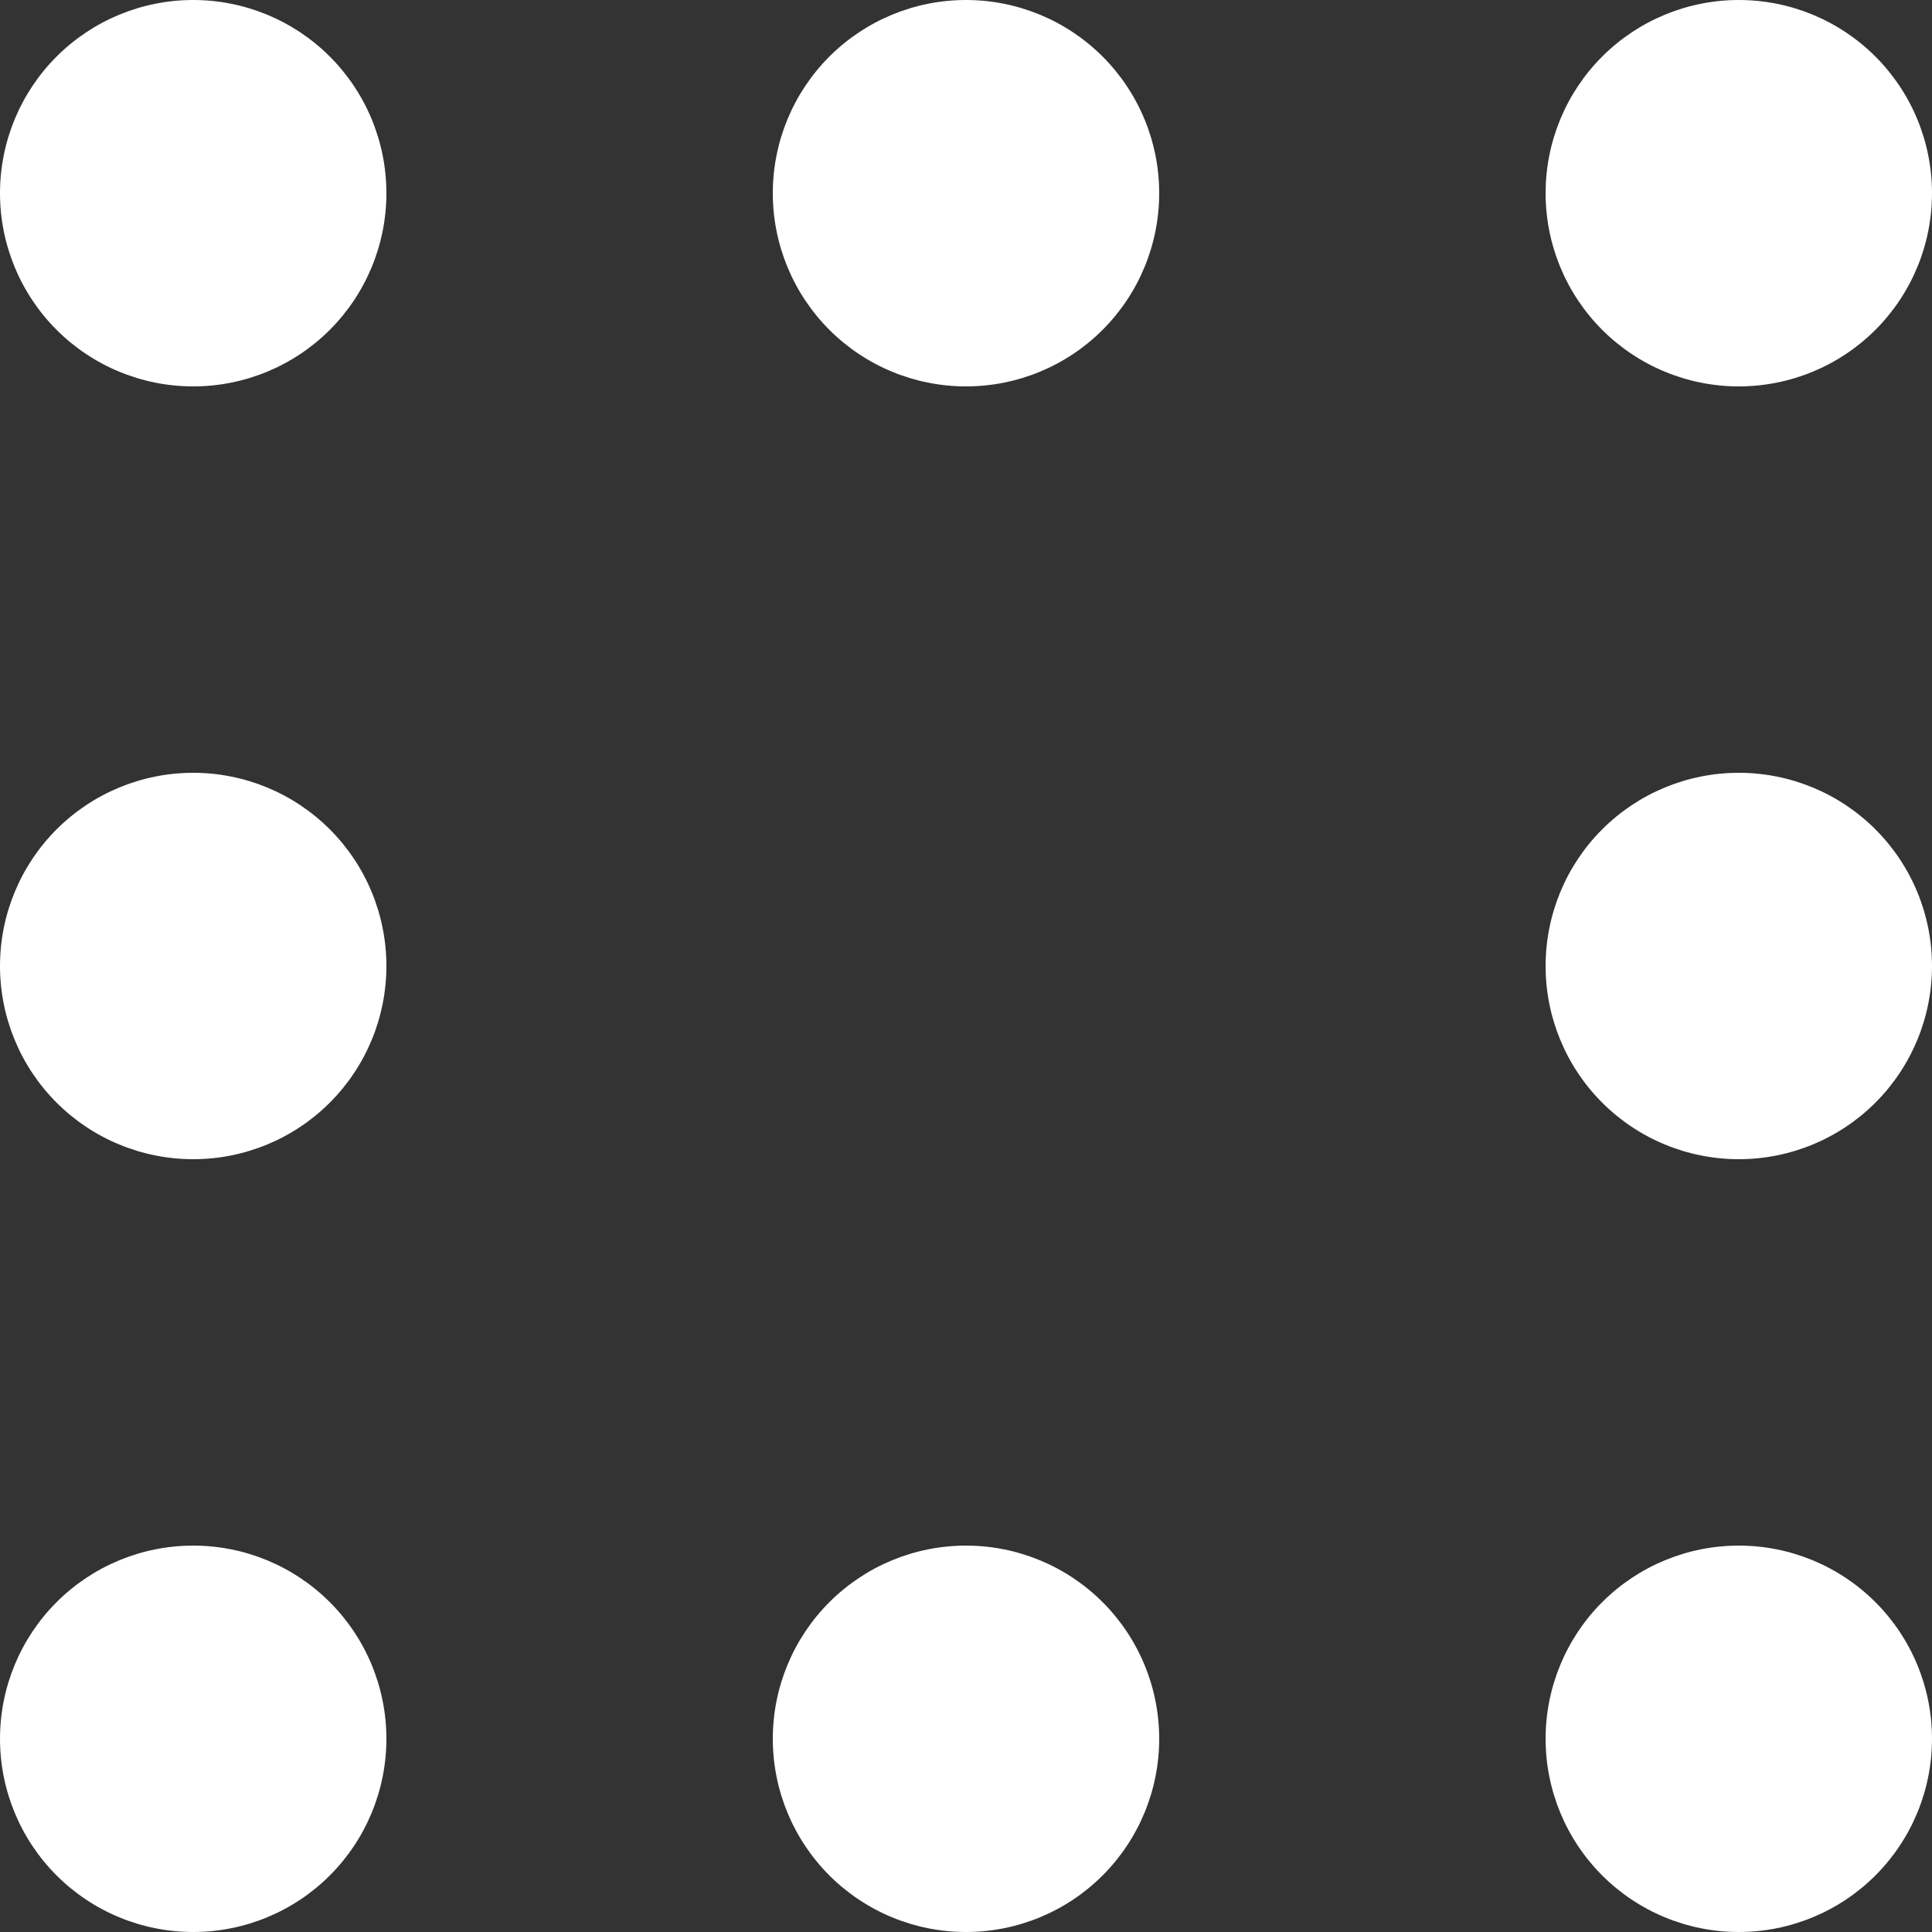 <svg width="25" height="25" viewBox="0 0 25 25" fill="none" xmlns="http://www.w3.org/2000/svg">
    <rect x="0" y="0" width="25" height="25" fill="#333333" stroke="none"/>
    <g clip-path="url(#clip0_37_570)">
        <path fill-rule="evenodd" clip-rule="evenodd"
              d="M2.5 5C3.163 5 3.799 4.737 4.268 4.268C4.737 3.799 5 3.163 5 2.5C5 1.837 4.737 1.201 4.268 0.732C3.799 0.263 3.163 0 2.5 0C1.837 0 1.201 0.263 0.732 0.732C0.263 1.201 0 1.837 0 2.5C0 3.163 0.263 3.799 0.732 4.268C1.201 4.737 1.837 5 2.5 5V5ZM12.5 5C13.163 5 13.799 4.737 14.268 4.268C14.737 3.799 15 3.163 15 2.5C15 1.837 14.737 1.201 14.268 0.732C13.799 0.263 13.163 0 12.5 0C11.837 0 11.201 0.263 10.732 0.732C10.263 1.201 10 1.837 10 2.5C10 3.163 10.263 3.799 10.732 4.268C11.201 4.737 11.837 5 12.5 5V5ZM25 2.5C25 3.163 24.737 3.799 24.268 4.268C23.799 4.737 23.163 5 22.5 5C21.837 5 21.201 4.737 20.732 4.268C20.263 3.799 20 3.163 20 2.5C20 1.837 20.263 1.201 20.732 0.732C21.201 0.263 21.837 0 22.5 0C23.163 0 23.799 0.263 24.268 0.732C24.737 1.201 25 1.837 25 2.5V2.5ZM2.5 15C3.163 15 3.799 14.737 4.268 14.268C4.737 13.799 5 13.163 5 12.5C5 11.837 4.737 11.201 4.268 10.732C3.799 10.263 3.163 10 2.5 10C1.837 10 1.201 10.263 0.732 10.732C0.263 11.201 0 11.837 0 12.5C0 13.163 0.263 13.799 0.732 14.268C1.201 14.737 1.837 15 2.5 15V15ZM25 12.5C25 13.163 24.737 13.799 24.268 14.268C23.799 14.737 23.163 15 22.5 15C21.837 15 21.201 14.737 20.732 14.268C20.263 13.799 20 13.163 20 12.5C20 11.837 20.263 11.201 20.732 10.732C21.201 10.263 21.837 10 22.5 10C23.163 10 23.799 10.263 24.268 10.732C24.737 11.201 25 11.837 25 12.5V12.5ZM2.5 25C3.163 25 3.799 24.737 4.268 24.268C4.737 23.799 5 23.163 5 22.5C5 21.837 4.737 21.201 4.268 20.732C3.799 20.263 3.163 20 2.5 20C1.837 20 1.201 20.263 0.732 20.732C0.263 21.201 0 21.837 0 22.5C0 23.163 0.263 23.799 0.732 24.268C1.201 24.737 1.837 25 2.5 25V25ZM15 22.5C15 23.163 14.737 23.799 14.268 24.268C13.799 24.737 13.163 25 12.5 25C11.837 25 11.201 24.737 10.732 24.268C10.263 23.799 10 23.163 10 22.5C10 21.837 10.263 21.201 10.732 20.732C11.201 20.263 11.837 20 12.5 20C13.163 20 13.799 20.263 14.268 20.732C14.737 21.201 15 21.837 15 22.5ZM22.5 25C23.163 25 23.799 24.737 24.268 24.268C24.737 23.799 25 23.163 25 22.5C25 21.837 24.737 21.201 24.268 20.732C23.799 20.263 23.163 20 22.5 20C21.837 20 21.201 20.263 20.732 20.732C20.263 21.201 20 21.837 20 22.5C20 23.163 20.263 23.799 20.732 24.268C21.201 24.737 21.837 25 22.5 25Z"
              fill="white"/>
    </g>
    <defs>
        <clipPath id="clip0_37_570">
            <rect width="25" height="25" fill="white"/>
        </clipPath>
    </defs>
</svg>

